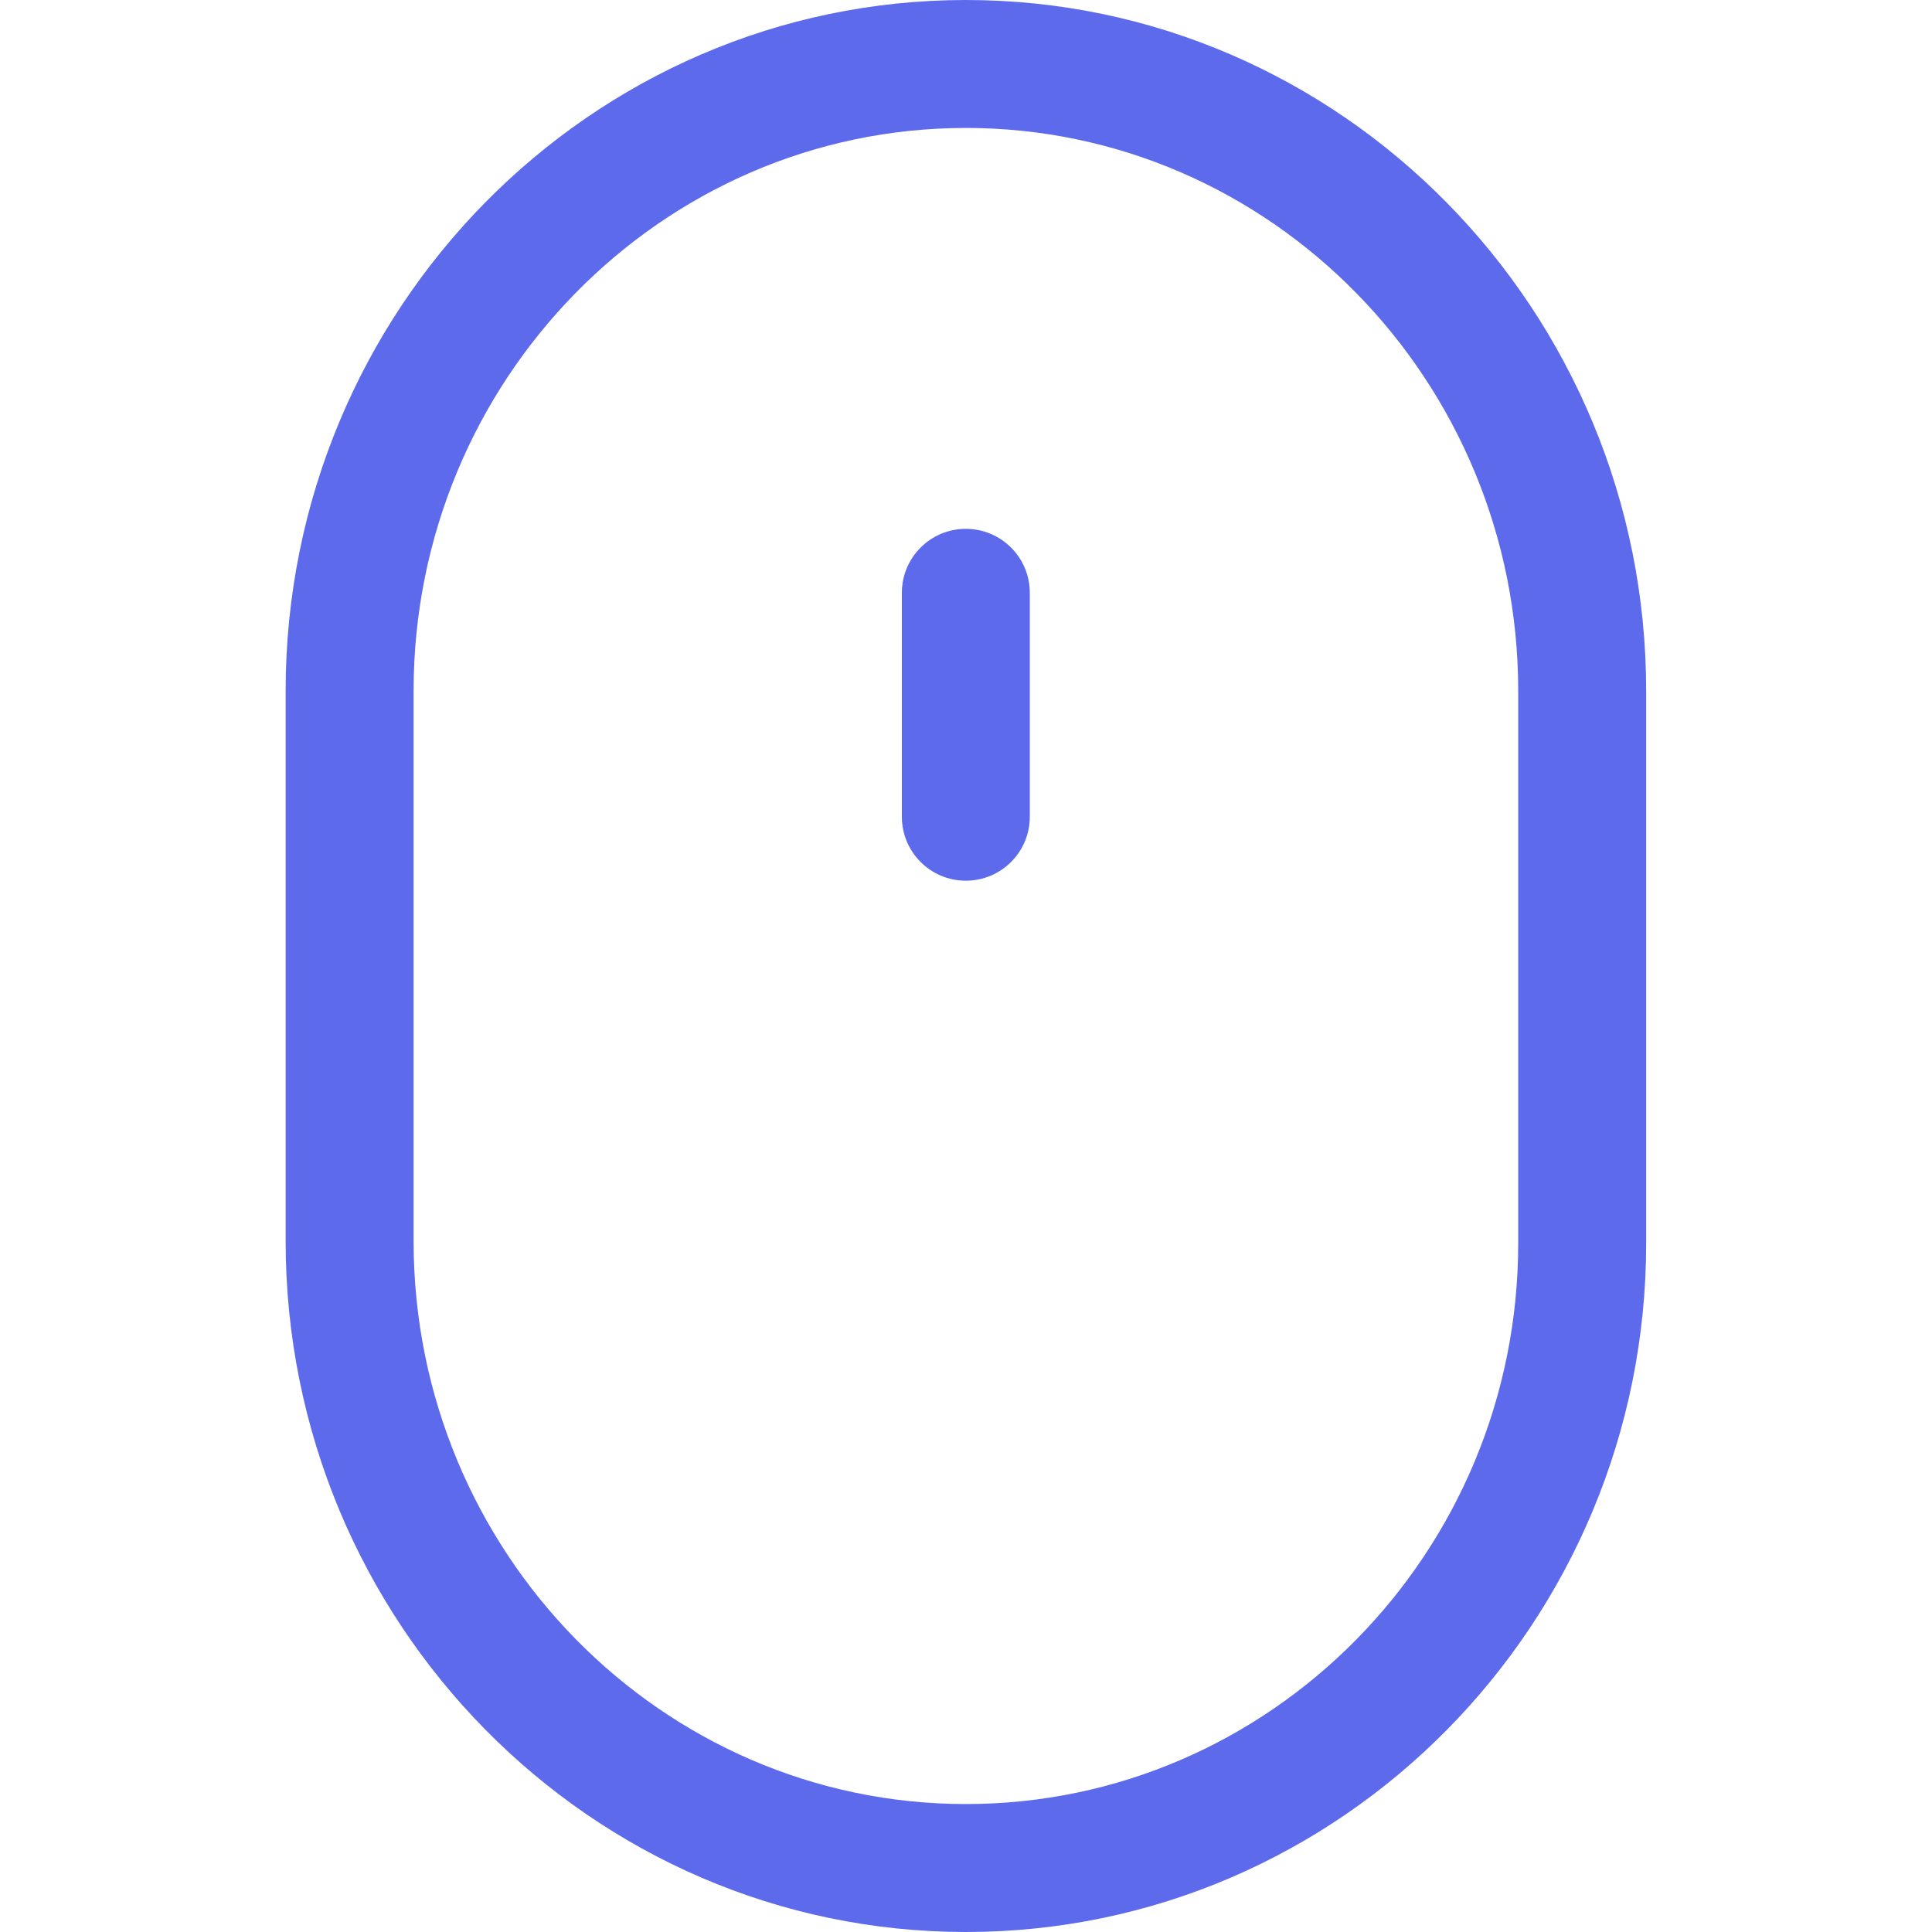 <svg width="40" height="40" viewBox="0 0 40 40" fill="none" xmlns="http://www.w3.org/2000/svg">
<g clip-path="url(#clip0_4064_3407)">
<path d="M19.998 0C12.232 0 5.914 6.417 5.914 14.305V25.696C5.914 33.583 12.232 40 19.998 40C27.764 40 34.082 33.603 34.082 25.739V14.305C34.082 6.417 27.764 0 19.998 0ZM31.433 25.739C31.433 32.142 26.303 37.351 19.998 37.351C13.693 37.351 8.563 32.122 8.563 25.695V14.305C8.563 7.878 13.693 2.649 19.998 2.649C26.303 2.649 31.433 7.878 31.433 14.305V25.739Z" fill="#5C6AEB"/>
<path d="M19.996 10.949C19.265 10.949 18.672 11.542 18.672 12.274V16.91C18.672 17.641 19.265 18.234 19.996 18.234C20.728 18.234 21.321 17.641 21.321 16.91V12.274C21.321 11.542 20.728 10.949 19.996 10.949Z" fill="#5C6AEB"/>
</g>
<defs>
<clipPath id="clip0_4064_3407">
<rect width="40" height="40" fill="white"/>
</clipPath>
</defs>
</svg>
